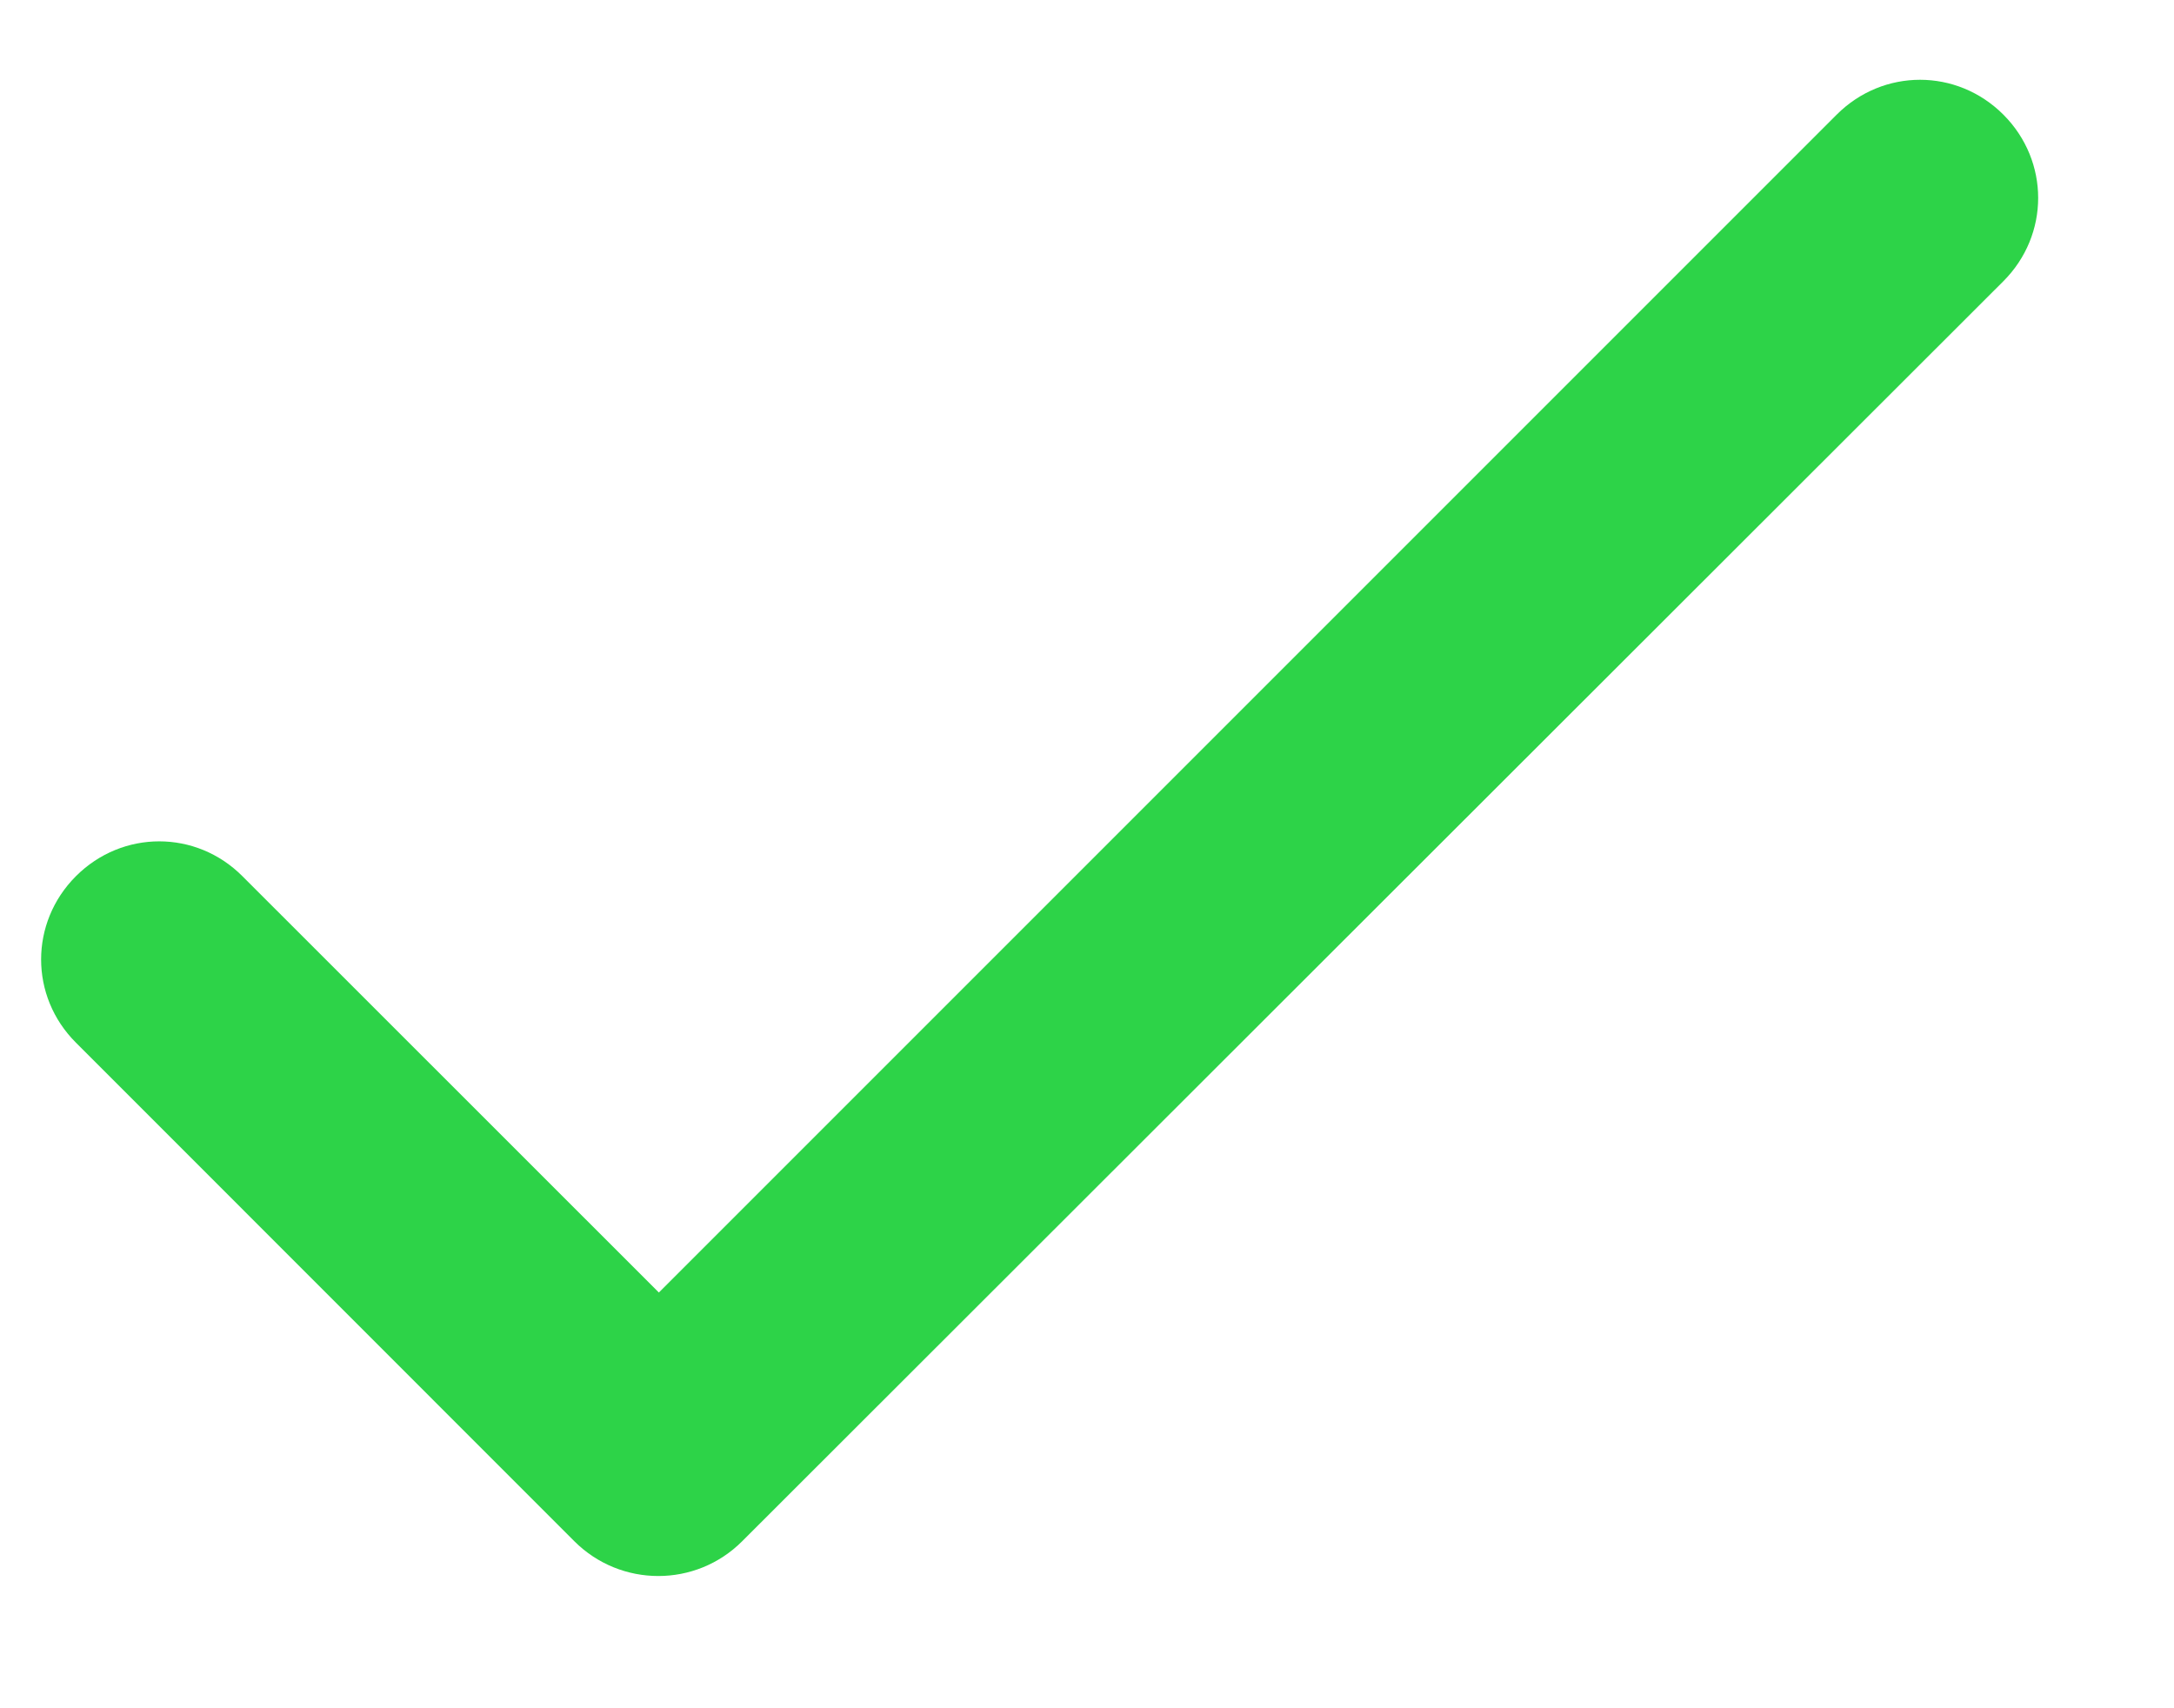 <svg width="14" height="11" viewBox="0 0 14 11" fill="none" xmlns="http://www.w3.org/2000/svg">
    <path fill-rule="evenodd" clip-rule="evenodd" d="M4.243 8.323L1.561 5.642C1.263 5.343 0.788 5.343 0.489 5.642C0.19 5.941 0.19 6.416 0.489 6.714L3.699 9.925C3.998 10.223 4.481 10.223 4.779 9.925L12.901 1.811C13.2 1.512 13.2 1.037 12.901 0.738C12.602 0.439 12.127 0.439 11.828 0.738L4.243 8.323Z" fill="#2DD348"/>
</svg>
